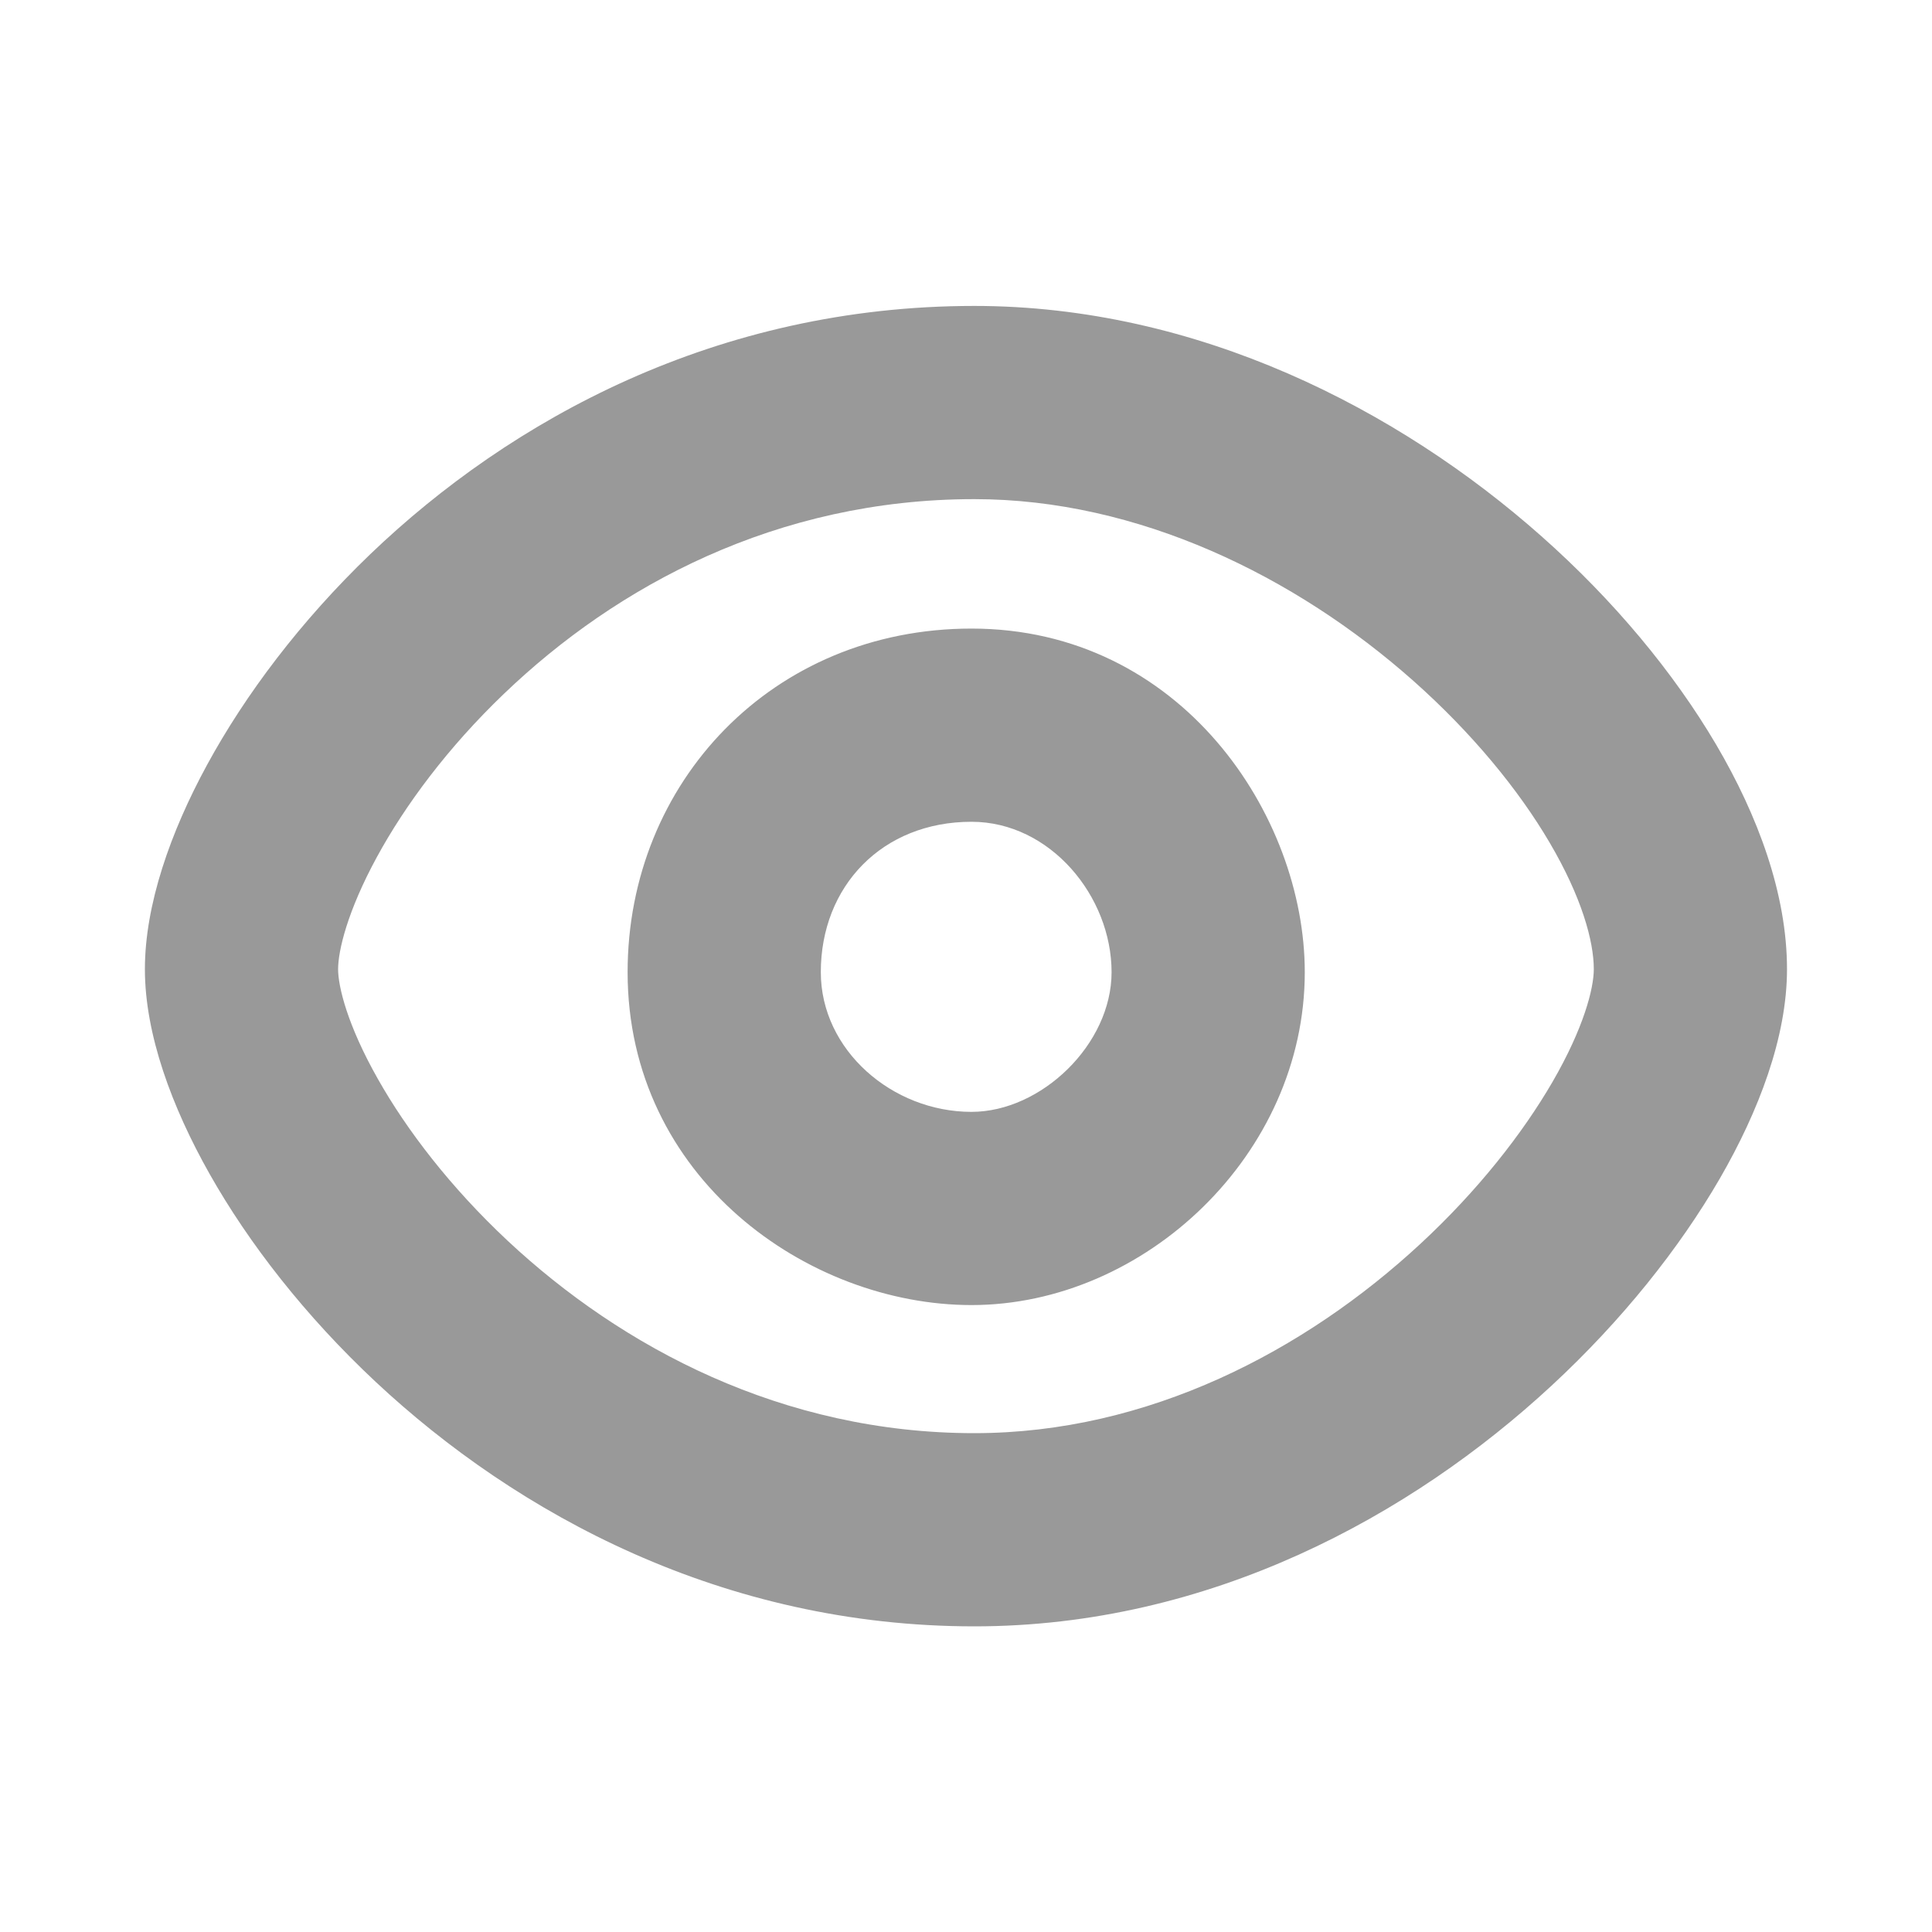 <svg width="20" height="20" viewBox="0 0 20 20" fill="none" xmlns="http://www.w3.org/2000/svg">
    <path fill-rule="evenodd" clip-rule="evenodd" d="M3.5 10.033C3.5 9.842 3.596 9.433 3.901 8.873C4.193 8.336 4.636 7.738 5.218 7.181C6.381 6.066 8.04 5.167 10.086 5.167C11.781 5.167 13.408 5.963 14.631 7.048C15.237 7.586 15.719 8.173 16.042 8.723C16.374 9.288 16.499 9.743 16.499 10.033C16.499 10.231 16.396 10.639 16.072 11.199C15.761 11.735 15.297 12.327 14.703 12.877C13.509 13.983 11.887 14.836 10.086 14.836C8.103 14.836 6.44 13.951 5.256 12.845C4.665 12.292 4.211 11.7 3.911 11.168C3.596 10.612 3.5 10.212 3.5 10.033ZM10.086 3.167C7.42 3.167 5.286 4.345 3.834 5.736C3.109 6.432 2.538 7.193 2.144 7.917C1.763 8.616 1.5 9.368 1.5 10.033C1.5 10.707 1.779 11.461 2.17 12.153C2.575 12.87 3.158 13.621 3.89 14.306C5.353 15.673 7.483 16.836 10.086 16.836C12.525 16.836 14.61 15.689 16.062 14.344C16.792 13.668 17.385 12.922 17.803 12.201C18.206 11.504 18.499 10.736 18.499 10.033C18.499 9.255 18.198 8.444 17.766 7.709C17.325 6.96 16.704 6.213 15.958 5.552C14.475 4.237 12.396 3.167 10.086 3.167ZM8.497 10.064C8.497 9.174 9.132 8.507 10.057 8.507C10.872 8.507 11.507 9.278 11.507 10.064C11.507 10.811 10.779 11.51 10.057 11.51C9.236 11.51 8.497 10.87 8.497 10.064ZM10.057 6.507C7.998 6.507 6.497 8.099 6.497 10.064C6.497 12.194 8.365 13.51 10.057 13.51C11.848 13.51 13.507 11.951 13.507 10.064C13.507 8.44 12.225 6.507 10.057 6.507Z" fill="black" fill-opacity="0.4"/>
</svg>
